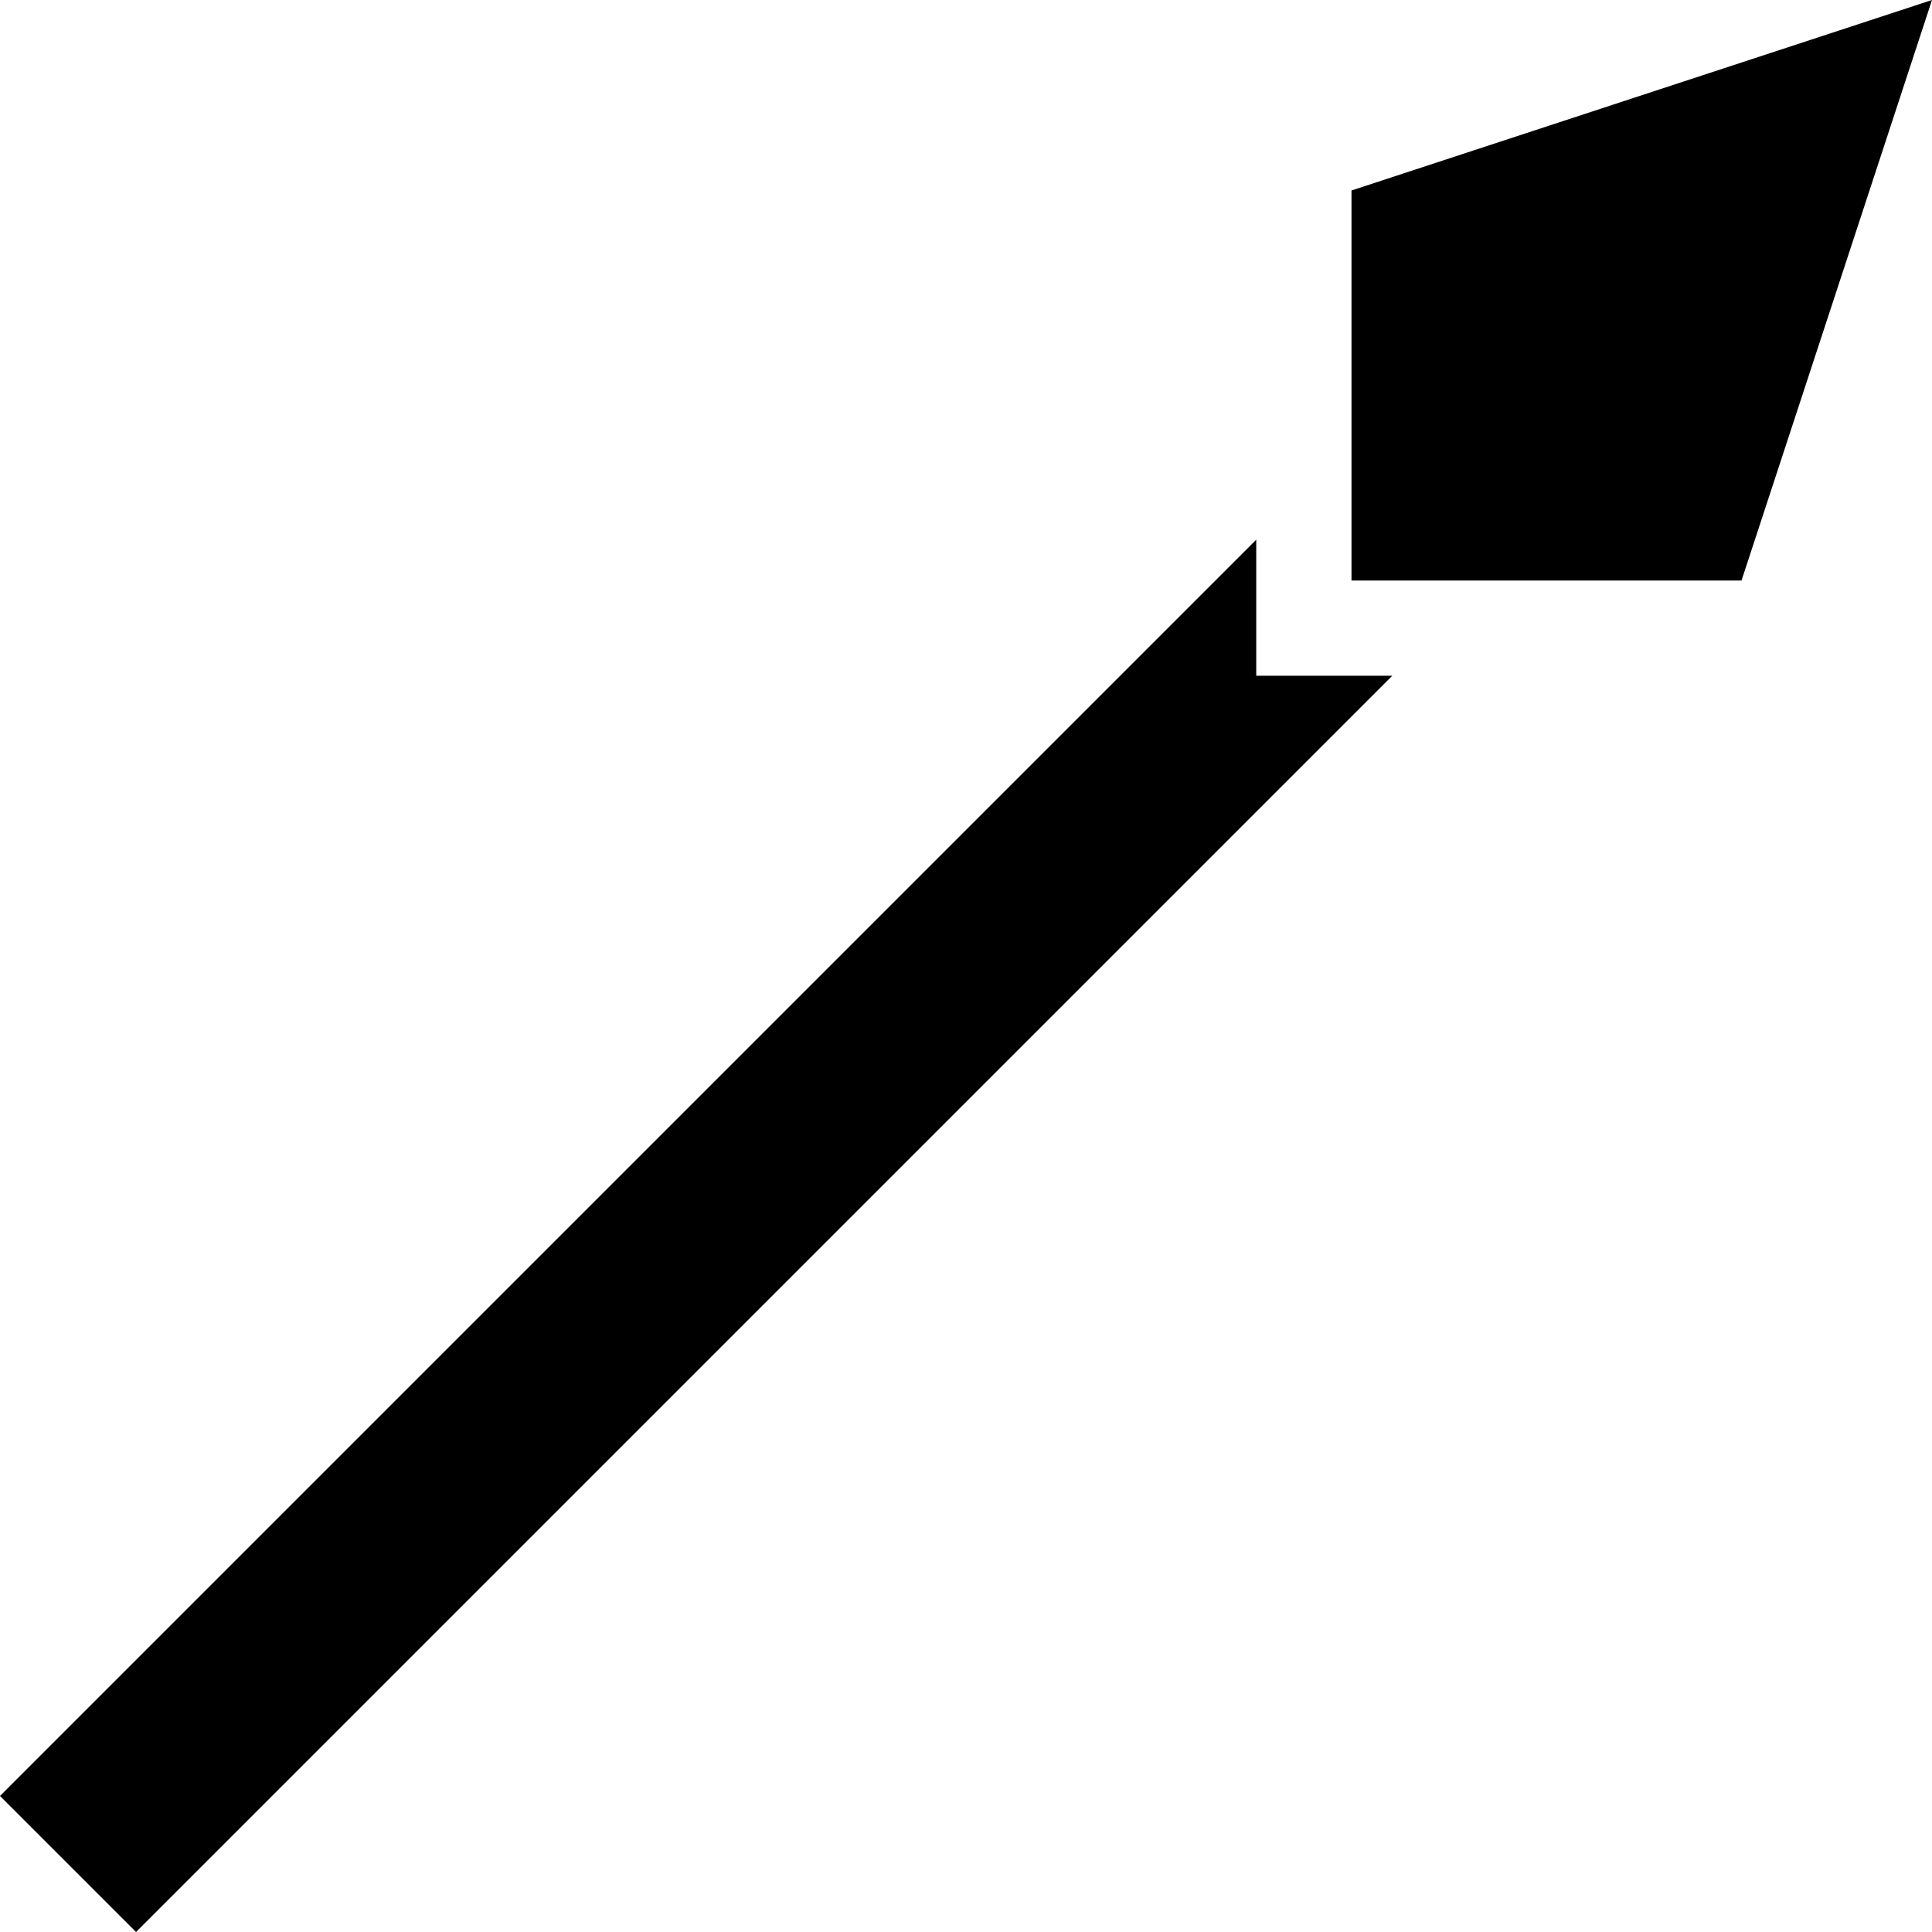 <svg xmlns="http://www.w3.org/2000/svg" viewBox="43 -21 426 426">
      <g transform="scale(1 -1) translate(0 -384)">
        <path d="M341 256H350L73 -21L43 9L320 286V256ZM341 363V277H427L469 405Z" />
      </g>
    </svg>